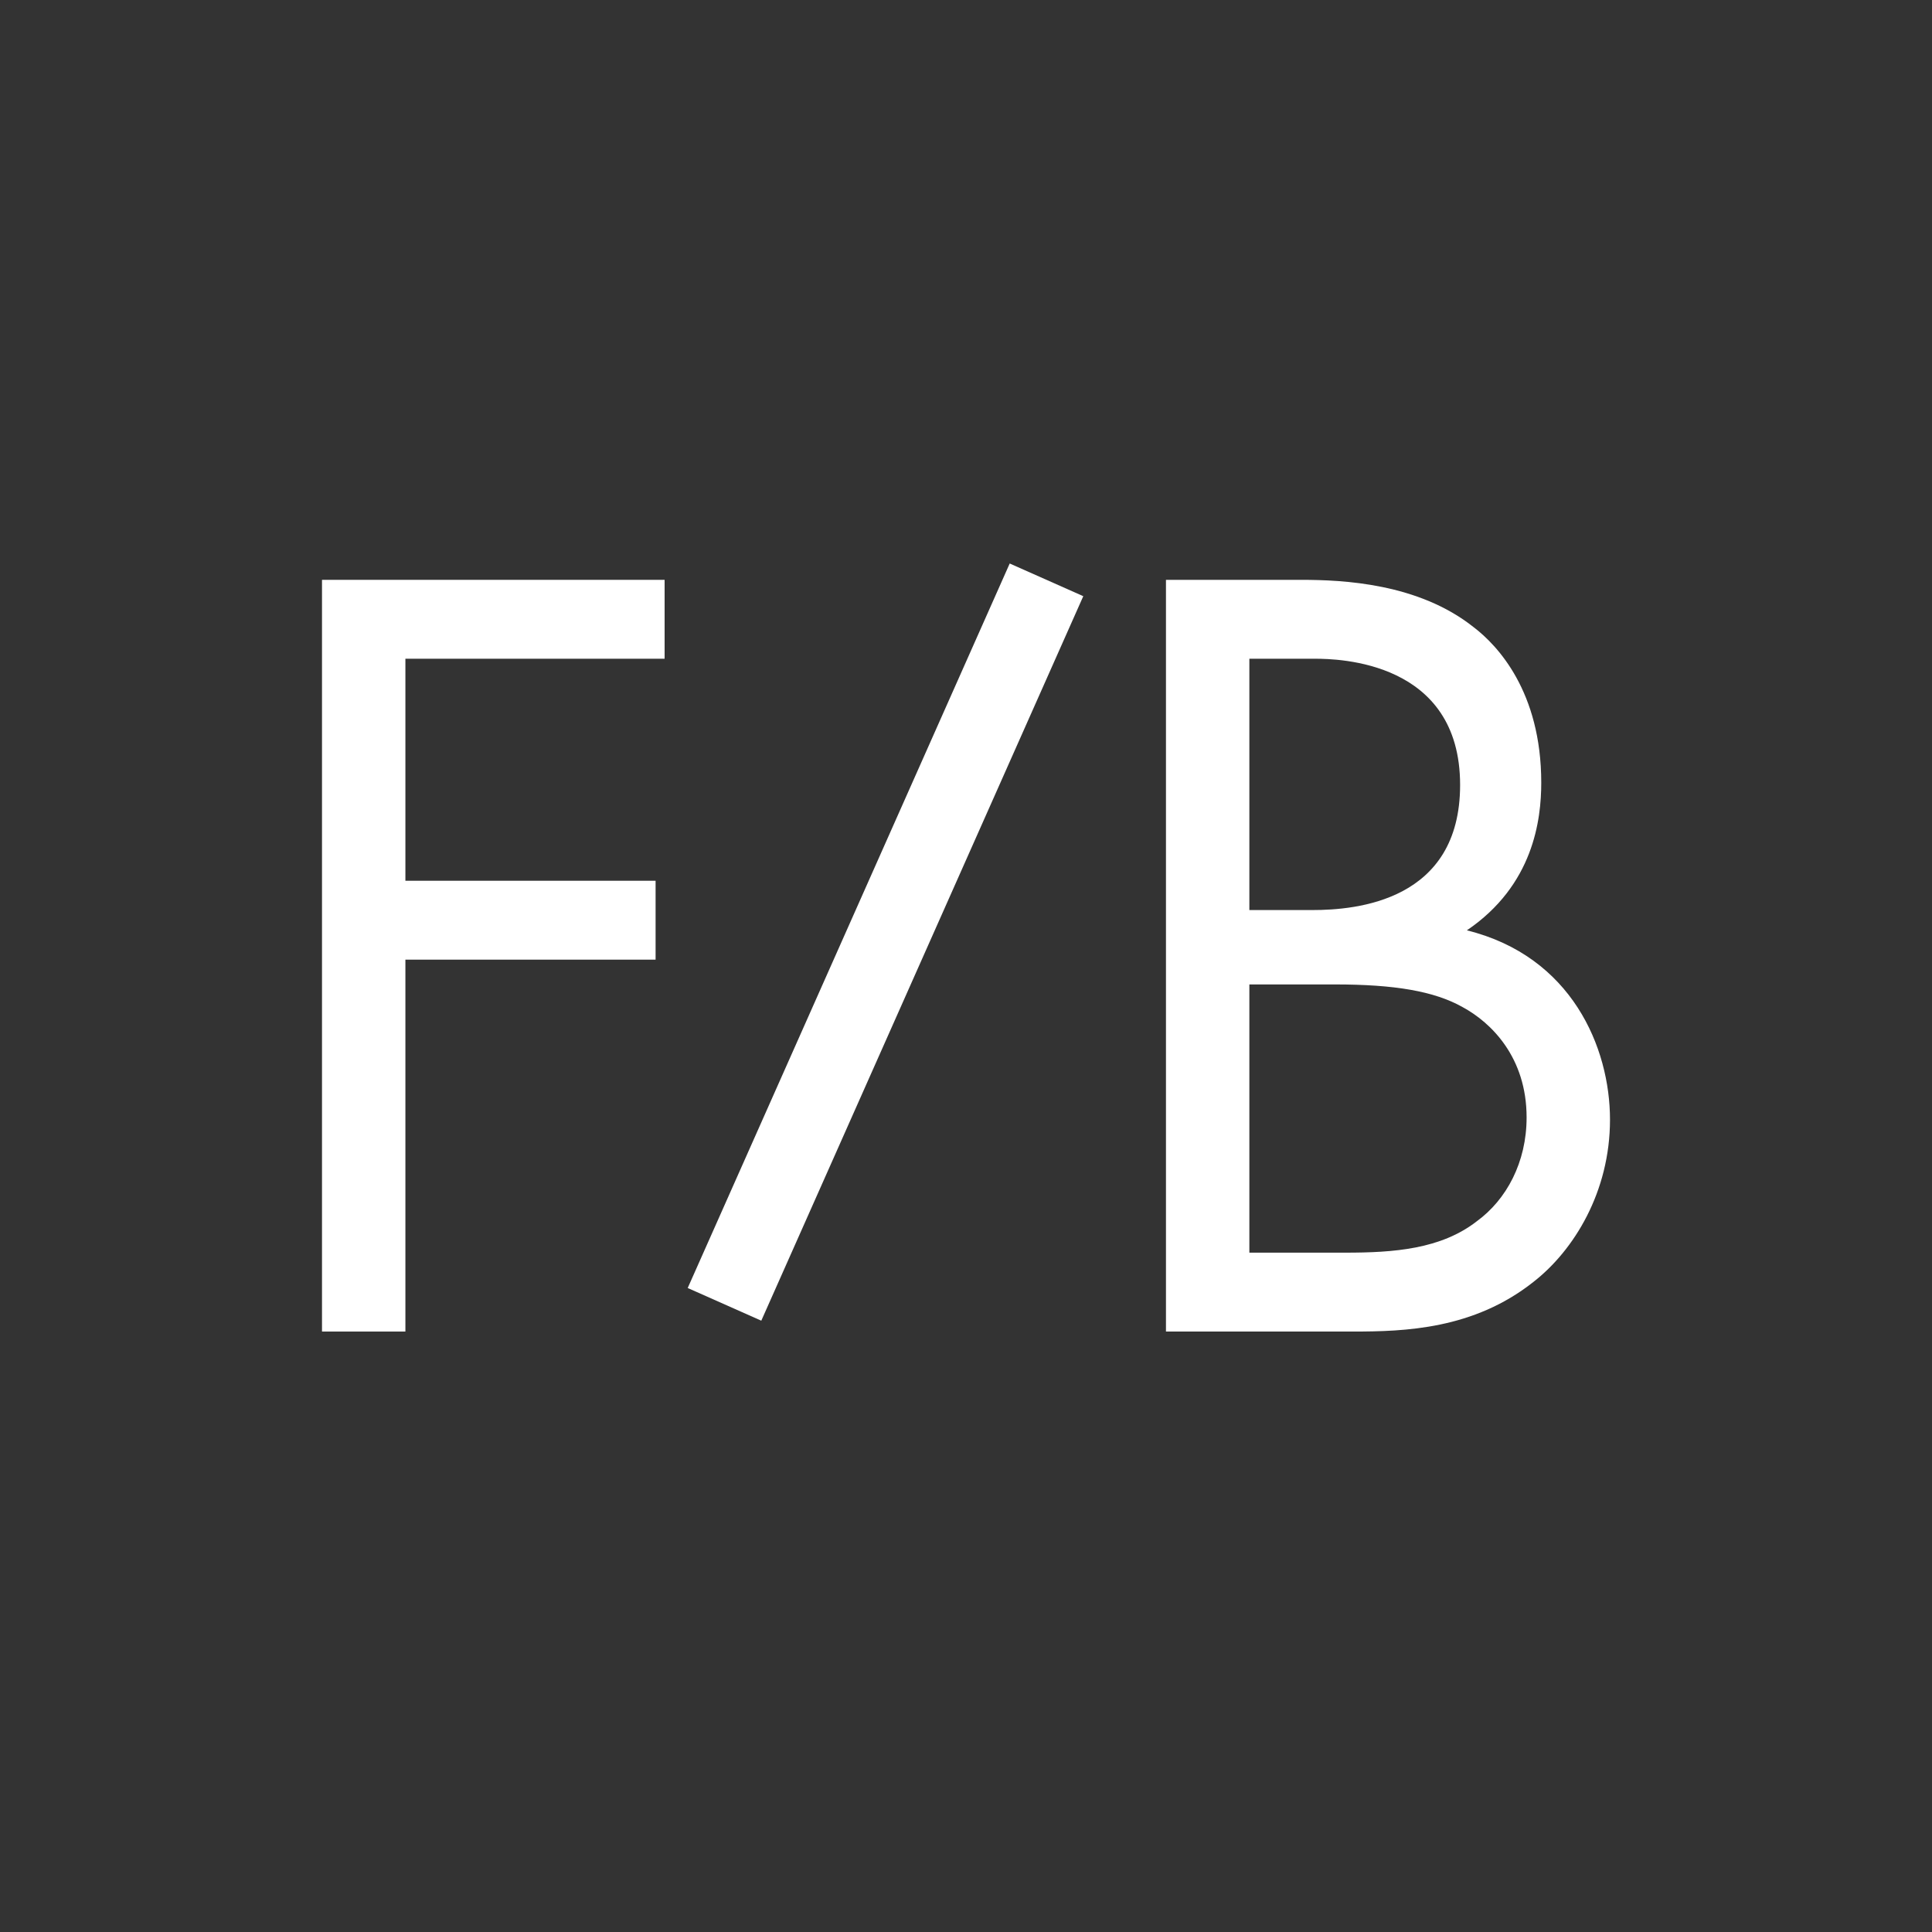 <svg width="24" height="24" viewBox="0 0 24 24" fill="none" xmlns="http://www.w3.org/2000/svg">
<rect x="0" y="0" width="24" height="24" fill="#333333" stroke="none"/>
<path d="M8.256 7.203V8.183H5.036V10.941H8.144V11.921H5.036V16.541H4V7.203H8.256Z" fill="white"/>
<path d="M14.484 7.203H16.164C16.682 7.203 17.62 7.245 18.306 7.791C18.6 8.015 19.146 8.589 19.146 9.723C19.146 10.185 19.048 10.997 18.222 11.557C19.524 11.879 20 13.013 20 13.909C20 14.805 19.552 15.533 19.048 15.925C18.306 16.513 17.452 16.541 16.808 16.541H14.484V7.203ZM15.52 8.183V11.305H16.304C16.85 11.305 18.138 11.193 18.138 9.751C18.138 8.211 16.626 8.183 16.332 8.183H15.52ZM15.52 12.229V15.561H16.71C17.312 15.561 17.9 15.519 18.348 15.169C18.712 14.903 18.964 14.441 18.964 13.881C18.964 13.139 18.53 12.705 18.166 12.509C17.816 12.313 17.326 12.229 16.584 12.229H15.52Z" fill="white"/>
<path fill-rule="evenodd" clip-rule="evenodd" d="M13.457 7.406L9.457 16.406L8.543 16L12.543 7L13.457 7.406Z" fill="white"/>
</svg>
